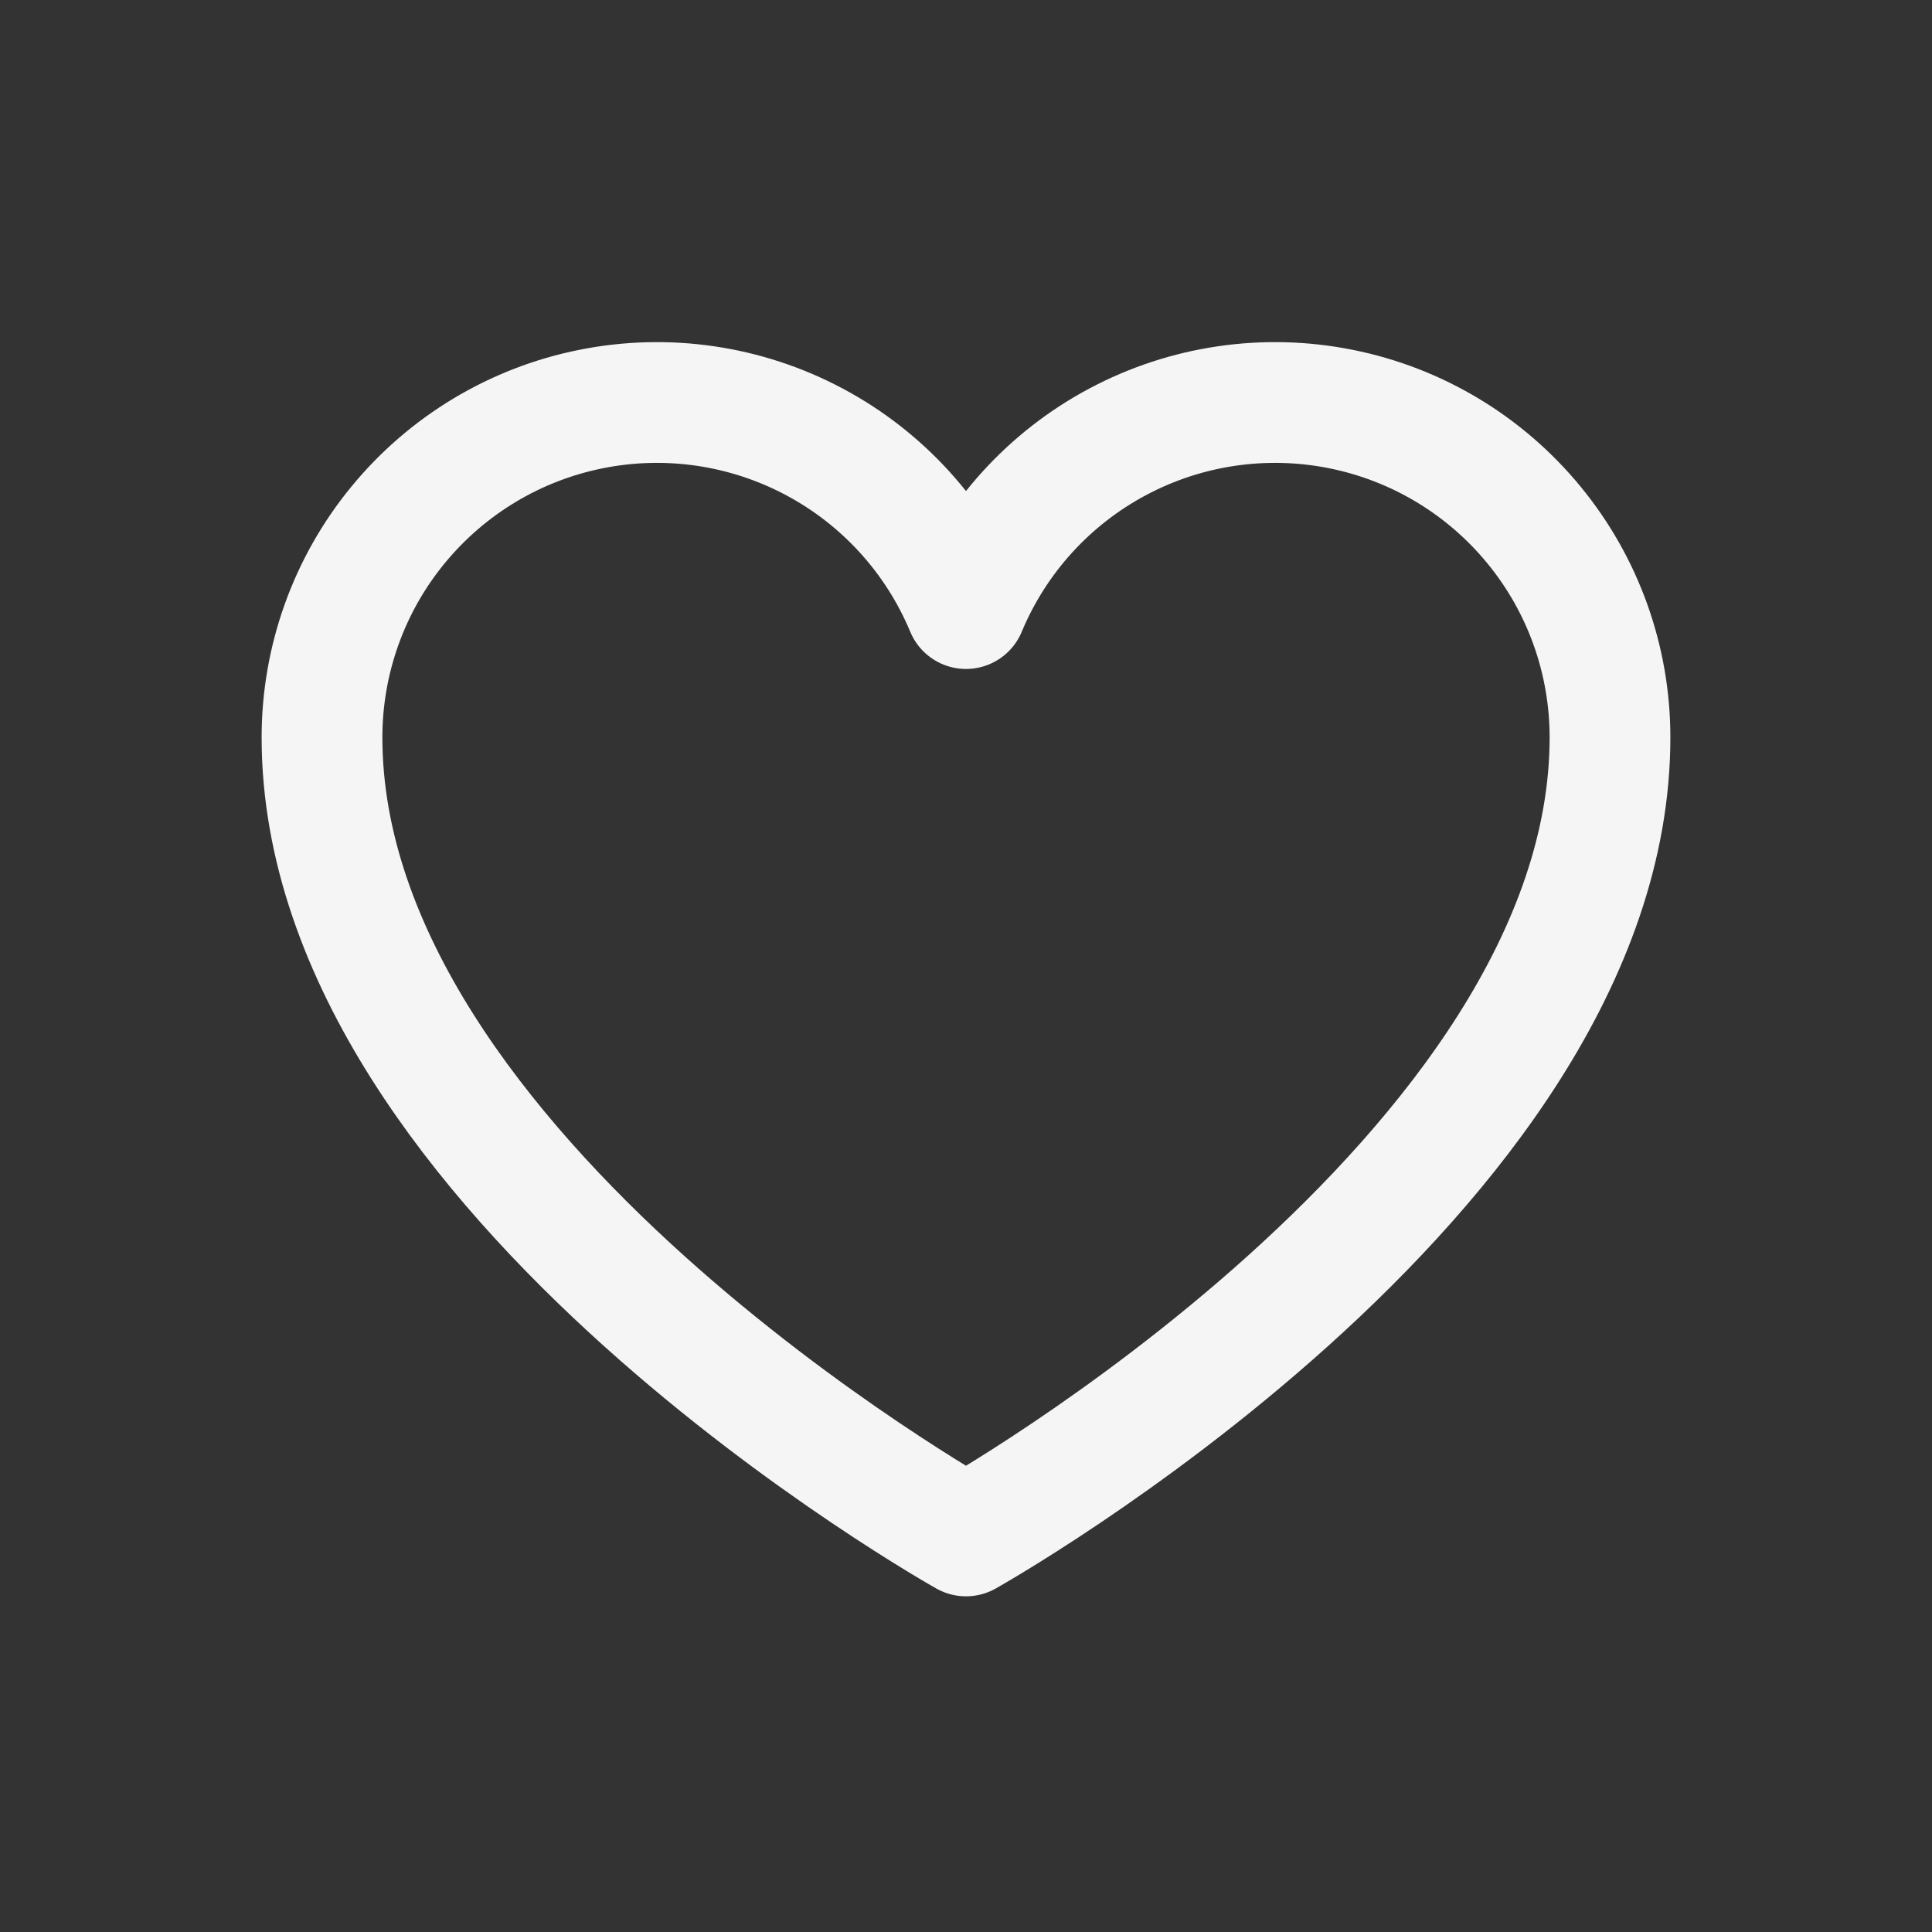 <svg width="24" height="24" viewBox="0 0 24 24" fill="none" xmlns="http://www.w3.org/2000/svg">
<rect x="0" y="0" width="24" height="24" fill="#333333" stroke="none"/>
<g clip-path="url(#clip0_592_39)">
<path d="M12 19.08C12 19.08 4 14.6 4 9.16C4 8.198 4.333 7.266 4.943 6.523C5.553 5.779 6.401 5.269 7.344 5.081C8.287 4.892 9.266 5.036 10.115 5.488C10.964 5.94 11.63 6.672 12 7.56C12.37 6.672 13.036 5.94 13.885 5.488C14.734 5.036 15.713 4.892 16.656 5.081C17.599 5.269 18.447 5.779 19.057 6.523C19.667 7.266 20 8.198 20 9.16C20 14.6 12 19.08 12 19.08Z" stroke="#F5F5F5" stroke-width="1.5" stroke-linecap="round" stroke-linejoin="round"/>
</g>
<defs>
<clipPath id="clip0_592_39">
<rect width="24" height="24" fill="white"/>
</clipPath>
</defs>
</svg>
